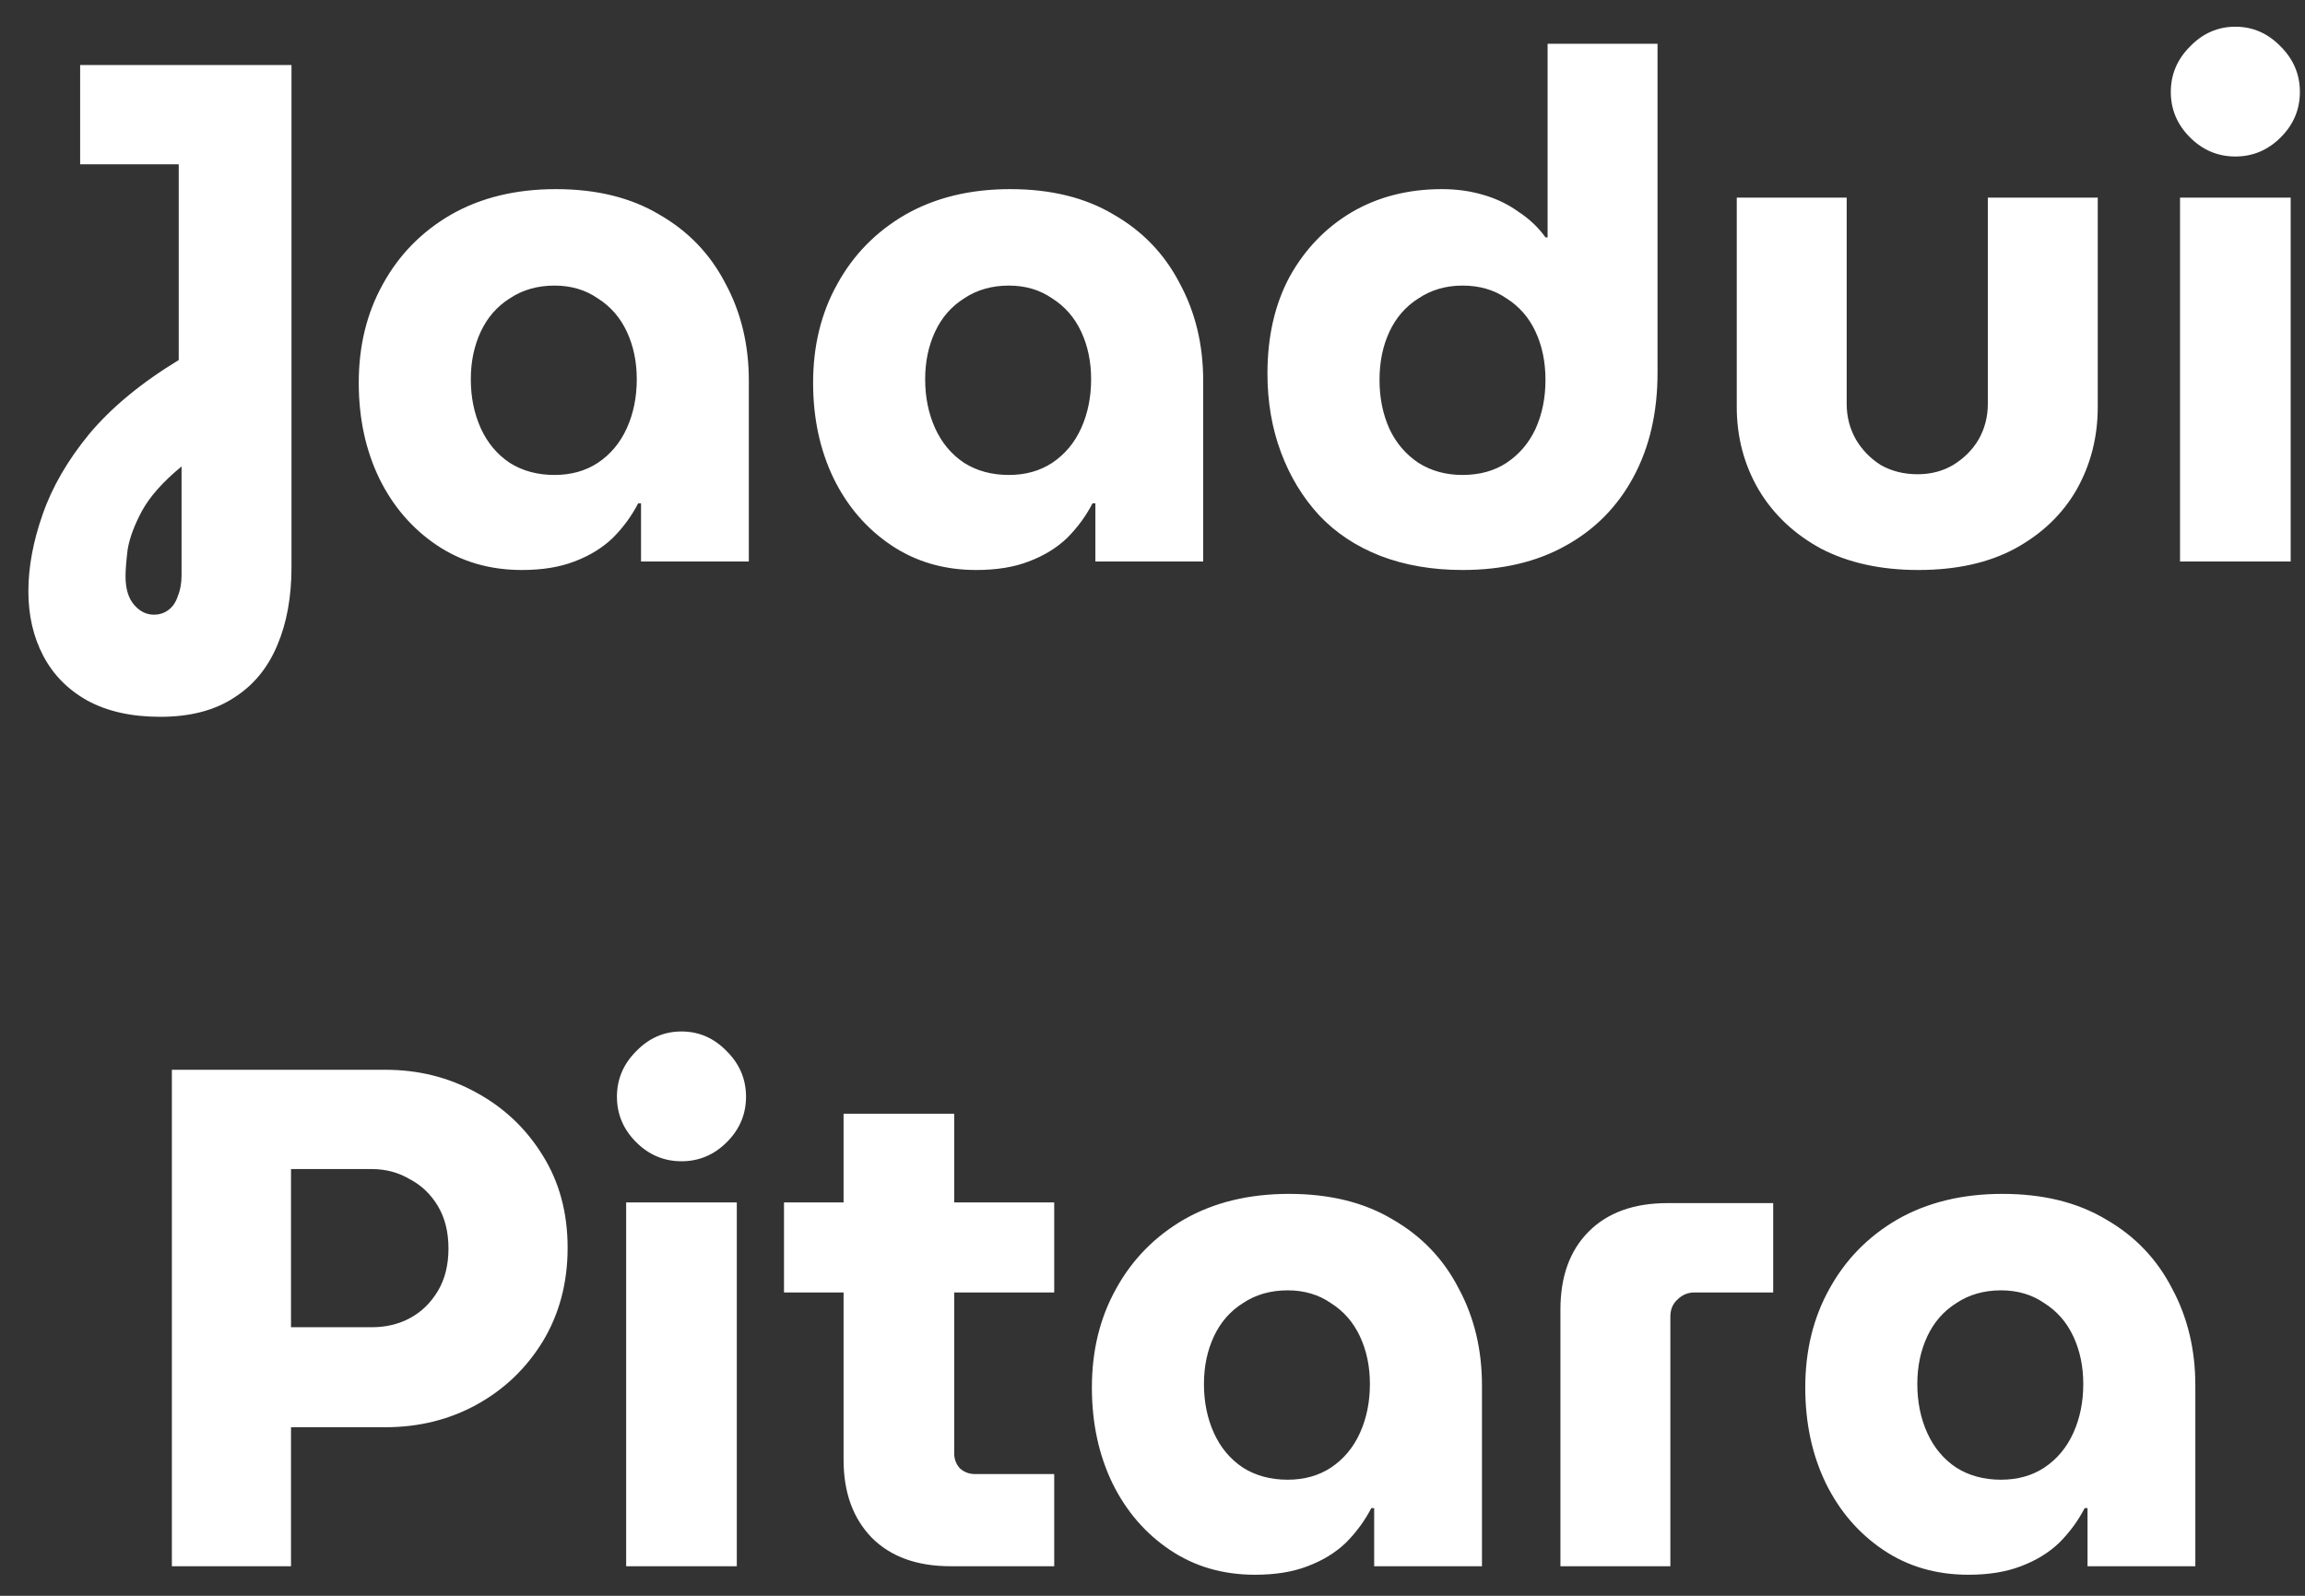 <svg width="78" height="54" viewBox="0 0 78 54" fill="none" xmlns="http://www.w3.org/2000/svg">
<rect x="0" y="0" width="78" height="54" fill="#333333" stroke="none"/>
<path d="M5.424 24.256C4.448 24.256 3.624 24.072 2.952 23.704C2.296 23.336 1.8 22.832 1.464 22.192C1.128 21.552 0.96 20.824 0.96 20.008C0.96 19.192 1.12 18.328 1.44 17.416C1.76 16.488 2.288 15.576 3.024 14.68C3.776 13.784 4.784 12.952 6.048 12.184V5.56H2.712V2.2H9.864V19.192C9.864 20.2 9.704 21.08 9.384 21.832C9.064 22.6 8.576 23.192 7.92 23.608C7.264 24.04 6.432 24.256 5.424 24.256ZM5.208 20.8C5.4 20.8 5.568 20.744 5.712 20.632C5.856 20.52 5.96 20.36 6.024 20.152C6.104 19.96 6.144 19.728 6.144 19.456V15.784C5.52 16.296 5.072 16.8 4.8 17.296C4.544 17.776 4.384 18.208 4.32 18.592C4.272 18.976 4.248 19.28 4.248 19.504C4.248 19.92 4.344 20.24 4.536 20.464C4.728 20.688 4.952 20.8 5.208 20.8ZM17.66 19.288C16.572 19.288 15.612 19.008 14.78 18.448C13.948 17.888 13.3 17.136 12.836 16.192C12.372 15.232 12.14 14.152 12.14 12.952C12.14 11.704 12.412 10.592 12.956 9.616C13.5 8.624 14.268 7.84 15.26 7.264C16.268 6.688 17.452 6.4 18.812 6.4C20.188 6.4 21.356 6.688 22.316 7.264C23.292 7.824 24.036 8.6 24.548 9.592C25.076 10.568 25.34 11.664 25.34 12.88V19H21.692V17.032H21.596C21.372 17.464 21.084 17.856 20.732 18.208C20.38 18.544 19.948 18.808 19.436 19C18.94 19.192 18.348 19.288 17.66 19.288ZM18.764 16.072C19.324 16.072 19.812 15.936 20.228 15.664C20.66 15.376 20.988 14.984 21.212 14.488C21.436 13.992 21.548 13.44 21.548 12.832C21.548 12.24 21.436 11.704 21.212 11.224C20.988 10.744 20.66 10.368 20.228 10.096C19.812 9.808 19.324 9.664 18.764 9.664C18.188 9.664 17.684 9.808 17.252 10.096C16.82 10.368 16.492 10.744 16.268 11.224C16.044 11.704 15.932 12.24 15.932 12.832C15.932 13.44 16.044 13.992 16.268 14.488C16.492 14.984 16.82 15.376 17.252 15.664C17.684 15.936 18.188 16.072 18.764 16.072ZM33.035 19.288C31.947 19.288 30.987 19.008 30.155 18.448C29.323 17.888 28.675 17.136 28.211 16.192C27.747 15.232 27.515 14.152 27.515 12.952C27.515 11.704 27.787 10.592 28.331 9.616C28.875 8.624 29.643 7.84 30.635 7.264C31.643 6.688 32.827 6.4 34.187 6.4C35.563 6.4 36.731 6.688 37.691 7.264C38.667 7.824 39.411 8.6 39.923 9.592C40.451 10.568 40.715 11.664 40.715 12.88V19H37.067V17.032H36.971C36.747 17.464 36.459 17.856 36.107 18.208C35.755 18.544 35.323 18.808 34.811 19C34.315 19.192 33.723 19.288 33.035 19.288ZM34.139 16.072C34.699 16.072 35.187 15.936 35.603 15.664C36.035 15.376 36.363 14.984 36.587 14.488C36.811 13.992 36.923 13.44 36.923 12.832C36.923 12.24 36.811 11.704 36.587 11.224C36.363 10.744 36.035 10.368 35.603 10.096C35.187 9.808 34.699 9.664 34.139 9.664C33.563 9.664 33.059 9.808 32.627 10.096C32.195 10.368 31.867 10.744 31.643 11.224C31.419 11.704 31.307 12.24 31.307 12.832C31.307 13.44 31.419 13.992 31.643 14.488C31.867 14.984 32.195 15.376 32.627 15.664C33.059 15.936 33.563 16.072 34.139 16.072ZM49.49 19.288C48.466 19.288 47.538 19.128 46.706 18.808C45.89 18.488 45.202 18.032 44.642 17.44C44.082 16.832 43.65 16.12 43.346 15.304C43.042 14.488 42.89 13.6 42.89 12.64C42.89 11.392 43.138 10.304 43.634 9.376C44.146 8.448 44.842 7.72 45.722 7.192C46.618 6.664 47.642 6.4 48.794 6.4C49.29 6.4 49.754 6.464 50.186 6.592C50.634 6.72 51.034 6.912 51.386 7.168C51.754 7.408 52.058 7.696 52.298 8.032H52.37V1.48H56.09V12.616C56.09 13.96 55.818 15.136 55.274 16.144C54.73 17.152 53.962 17.928 52.97 18.472C51.994 19.016 50.834 19.288 49.49 19.288ZM49.49 16.072C50.066 16.072 50.562 15.936 50.978 15.664C51.41 15.376 51.738 14.992 51.962 14.512C52.186 14.016 52.298 13.464 52.298 12.856C52.298 12.248 52.186 11.704 51.962 11.224C51.738 10.744 51.41 10.368 50.978 10.096C50.562 9.808 50.066 9.664 49.49 9.664C48.93 9.664 48.434 9.808 48.002 10.096C47.57 10.368 47.242 10.744 47.018 11.224C46.794 11.704 46.682 12.248 46.682 12.856C46.682 13.464 46.794 14.016 47.018 14.512C47.242 14.992 47.57 15.376 48.002 15.664C48.434 15.936 48.93 16.072 49.49 16.072ZM64.915 19.288C63.651 19.288 62.555 19.048 61.627 18.568C60.715 18.072 60.011 17.408 59.515 16.576C59.019 15.728 58.771 14.792 58.771 13.768V6.688H62.491V13.672C62.491 14.104 62.595 14.504 62.803 14.872C63.011 15.224 63.291 15.512 63.643 15.736C64.011 15.944 64.427 16.048 64.891 16.048C65.339 16.048 65.739 15.944 66.091 15.736C66.459 15.512 66.747 15.224 66.955 14.872C67.163 14.504 67.267 14.104 67.267 13.672V6.688H70.987V13.768C70.987 14.792 70.747 15.728 70.267 16.576C69.787 17.408 69.091 18.072 68.179 18.568C67.283 19.048 66.195 19.288 64.915 19.288ZM73.771 19V6.688H77.515V19H73.771ZM75.643 5.296C75.051 5.296 74.539 5.08 74.107 4.648C73.675 4.216 73.459 3.704 73.459 3.112C73.459 2.52 73.675 2.008 74.107 1.576C74.539 1.128 75.051 0.904 75.643 0.904C76.235 0.904 76.747 1.128 77.179 1.576C77.611 2.008 77.827 2.52 77.827 3.112C77.827 3.704 77.611 4.216 77.179 4.648C76.747 5.08 76.235 5.296 75.643 5.296ZM5.816 53V36.2H13.04C14.16 36.2 15.184 36.456 16.112 36.968C17.056 37.48 17.808 38.192 18.368 39.104C18.928 40 19.208 41.04 19.208 42.224C19.208 43.408 18.928 44.464 18.368 45.392C17.808 46.304 17.064 47.016 16.136 47.528C15.208 48.04 14.176 48.296 13.04 48.296H9.848V53H5.816ZM9.848 44.912H12.584C13.064 44.912 13.496 44.808 13.88 44.6C14.264 44.392 14.576 44.088 14.816 43.688C15.056 43.288 15.176 42.808 15.176 42.248C15.176 41.688 15.056 41.208 14.816 40.808C14.576 40.408 14.256 40.104 13.856 39.896C13.472 39.672 13.048 39.56 12.584 39.56H9.848V44.912ZM21.189 53V40.688H24.933V53H21.189ZM23.061 39.296C22.469 39.296 21.957 39.08 21.525 38.648C21.093 38.216 20.877 37.704 20.877 37.112C20.877 36.52 21.093 36.008 21.525 35.576C21.957 35.128 22.469 34.904 23.061 34.904C23.653 34.904 24.165 35.128 24.597 35.576C25.029 36.008 25.245 36.52 25.245 37.112C25.245 37.704 25.029 38.216 24.597 38.648C24.165 39.08 23.653 39.296 23.061 39.296ZM32.17 53C31.034 53 30.146 52.68 29.506 52.04C28.866 51.384 28.546 50.504 28.546 49.4V37.688H32.29V49.184C32.29 49.376 32.354 49.544 32.482 49.688C32.626 49.816 32.794 49.88 32.986 49.88H35.674V53H32.17ZM26.53 43.736V40.688H35.674V43.736H26.53ZM42.469 53.288C41.381 53.288 40.421 53.008 39.589 52.448C38.757 51.888 38.109 51.136 37.645 50.192C37.181 49.232 36.949 48.152 36.949 46.952C36.949 45.704 37.221 44.592 37.765 43.616C38.309 42.624 39.077 41.84 40.069 41.264C41.077 40.688 42.261 40.4 43.621 40.4C44.997 40.4 46.165 40.688 47.125 41.264C48.101 41.824 48.845 42.6 49.357 43.592C49.885 44.568 50.149 45.664 50.149 46.88V53H46.501V51.032H46.405C46.181 51.464 45.893 51.856 45.541 52.208C45.189 52.544 44.757 52.808 44.245 53C43.749 53.192 43.157 53.288 42.469 53.288ZM43.573 50.072C44.133 50.072 44.621 49.936 45.037 49.664C45.469 49.376 45.797 48.984 46.021 48.488C46.245 47.992 46.357 47.44 46.357 46.832C46.357 46.24 46.245 45.704 46.021 45.224C45.797 44.744 45.469 44.368 45.037 44.096C44.621 43.808 44.133 43.664 43.573 43.664C42.997 43.664 42.493 43.808 42.061 44.096C41.629 44.368 41.301 44.744 41.077 45.224C40.853 45.704 40.741 46.24 40.741 46.832C40.741 47.44 40.853 47.992 41.077 48.488C41.301 48.984 41.629 49.376 42.061 49.664C42.493 49.936 42.997 50.072 43.573 50.072ZM52.804 53V44.312C52.804 43.192 53.124 42.312 53.764 41.672C54.404 41.032 55.292 40.712 56.428 40.712H60.004V43.736H57.34C57.116 43.736 56.924 43.816 56.764 43.976C56.604 44.12 56.524 44.312 56.524 44.552V53H52.804ZM66.609 53.288C65.521 53.288 64.561 53.008 63.729 52.448C62.897 51.888 62.249 51.136 61.785 50.192C61.321 49.232 61.089 48.152 61.089 46.952C61.089 45.704 61.361 44.592 61.905 43.616C62.449 42.624 63.217 41.84 64.209 41.264C65.217 40.688 66.401 40.4 67.761 40.4C69.137 40.4 70.305 40.688 71.265 41.264C72.241 41.824 72.985 42.6 73.497 43.592C74.025 44.568 74.289 45.664 74.289 46.88V53H70.641V51.032H70.545C70.321 51.464 70.033 51.856 69.681 52.208C69.329 52.544 68.897 52.808 68.385 53C67.889 53.192 67.297 53.288 66.609 53.288ZM67.713 50.072C68.273 50.072 68.761 49.936 69.177 49.664C69.609 49.376 69.937 48.984 70.161 48.488C70.385 47.992 70.497 47.44 70.497 46.832C70.497 46.24 70.385 45.704 70.161 45.224C69.937 44.744 69.609 44.368 69.177 44.096C68.761 43.808 68.273 43.664 67.713 43.664C67.137 43.664 66.633 43.808 66.201 44.096C65.769 44.368 65.441 44.744 65.217 45.224C64.993 45.704 64.881 46.24 64.881 46.832C64.881 47.44 64.993 47.992 65.217 48.488C65.441 48.984 65.769 49.376 66.201 49.664C66.633 49.936 67.137 50.072 67.713 50.072Z" fill="white"/>
</svg>

